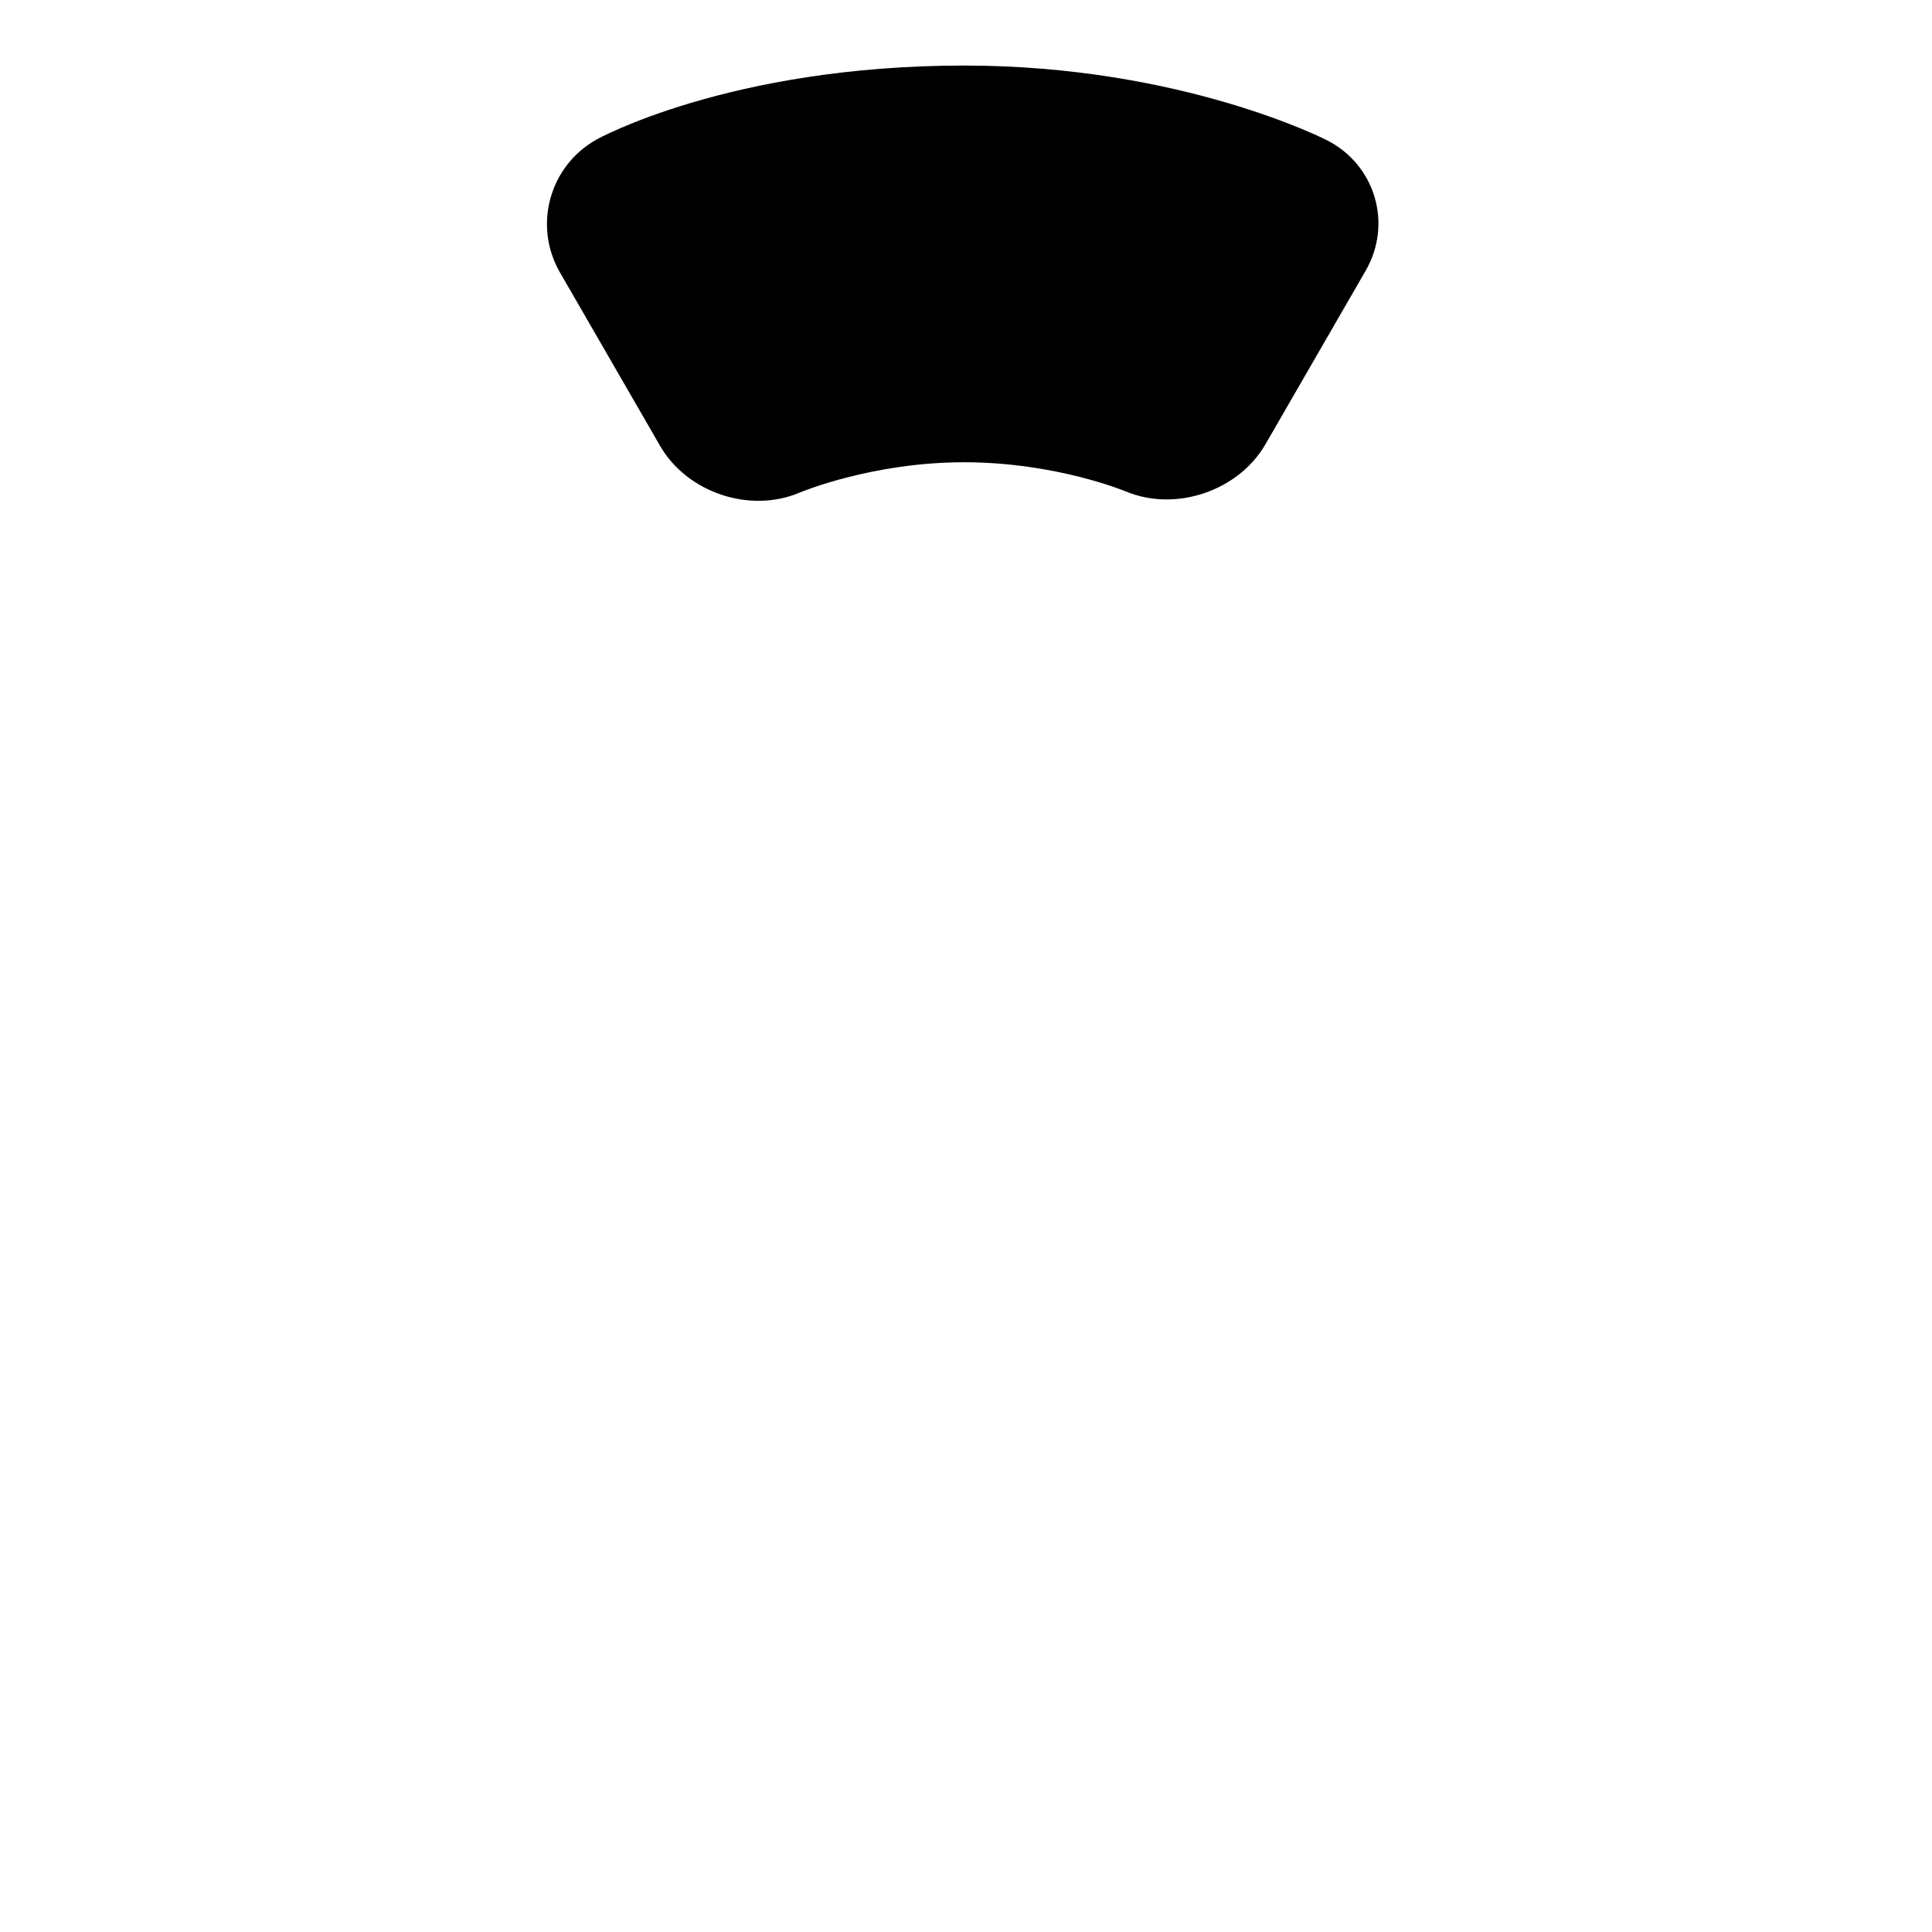 <?xml version="1.0" encoding="iso-8859-1"?>
<!-- Generator: Adobe Illustrator 15.1.0, SVG Export Plug-In . SVG Version: 6.00 Build 0)  -->
<!DOCTYPE svg PUBLIC "-//W3C//DTD SVG 1.1//EN" "http://www.w3.org/Graphics/SVG/1.1/DTD/svg11.dtd">
<svg version="1.1" id="Layer_2" xmlns="http://www.w3.org/2000/svg" xmlns:xlink="http://www.w3.org/1999/xlink" x="0px" y="0px"
	 width="590px" height="590px" viewBox="0 0 590 590" style="enable-background:new 0 0 590 590;" xml:space="preserve">
<g>
	<path d="M182.196,42.595C167.788,50.637,162.75,68.908,171,83.197l30.582,52.969c8.25,14.29,27.429,20.71,42.619,14.268
		c0,0,21.857-9.27,50.248-9.27c28.031,0,49.328,8.904,49.328,8.904c15.223,6.365,34.428-0.119,42.678-14.409l30.582-52.971
		c8.25-14.29,3.012-32.189-11.64-39.776c0,0-44.21-22.895-110.948-22.895C222.644,20.019,182.196,42.595,182.196,42.595z"/>
</g>
</svg>
